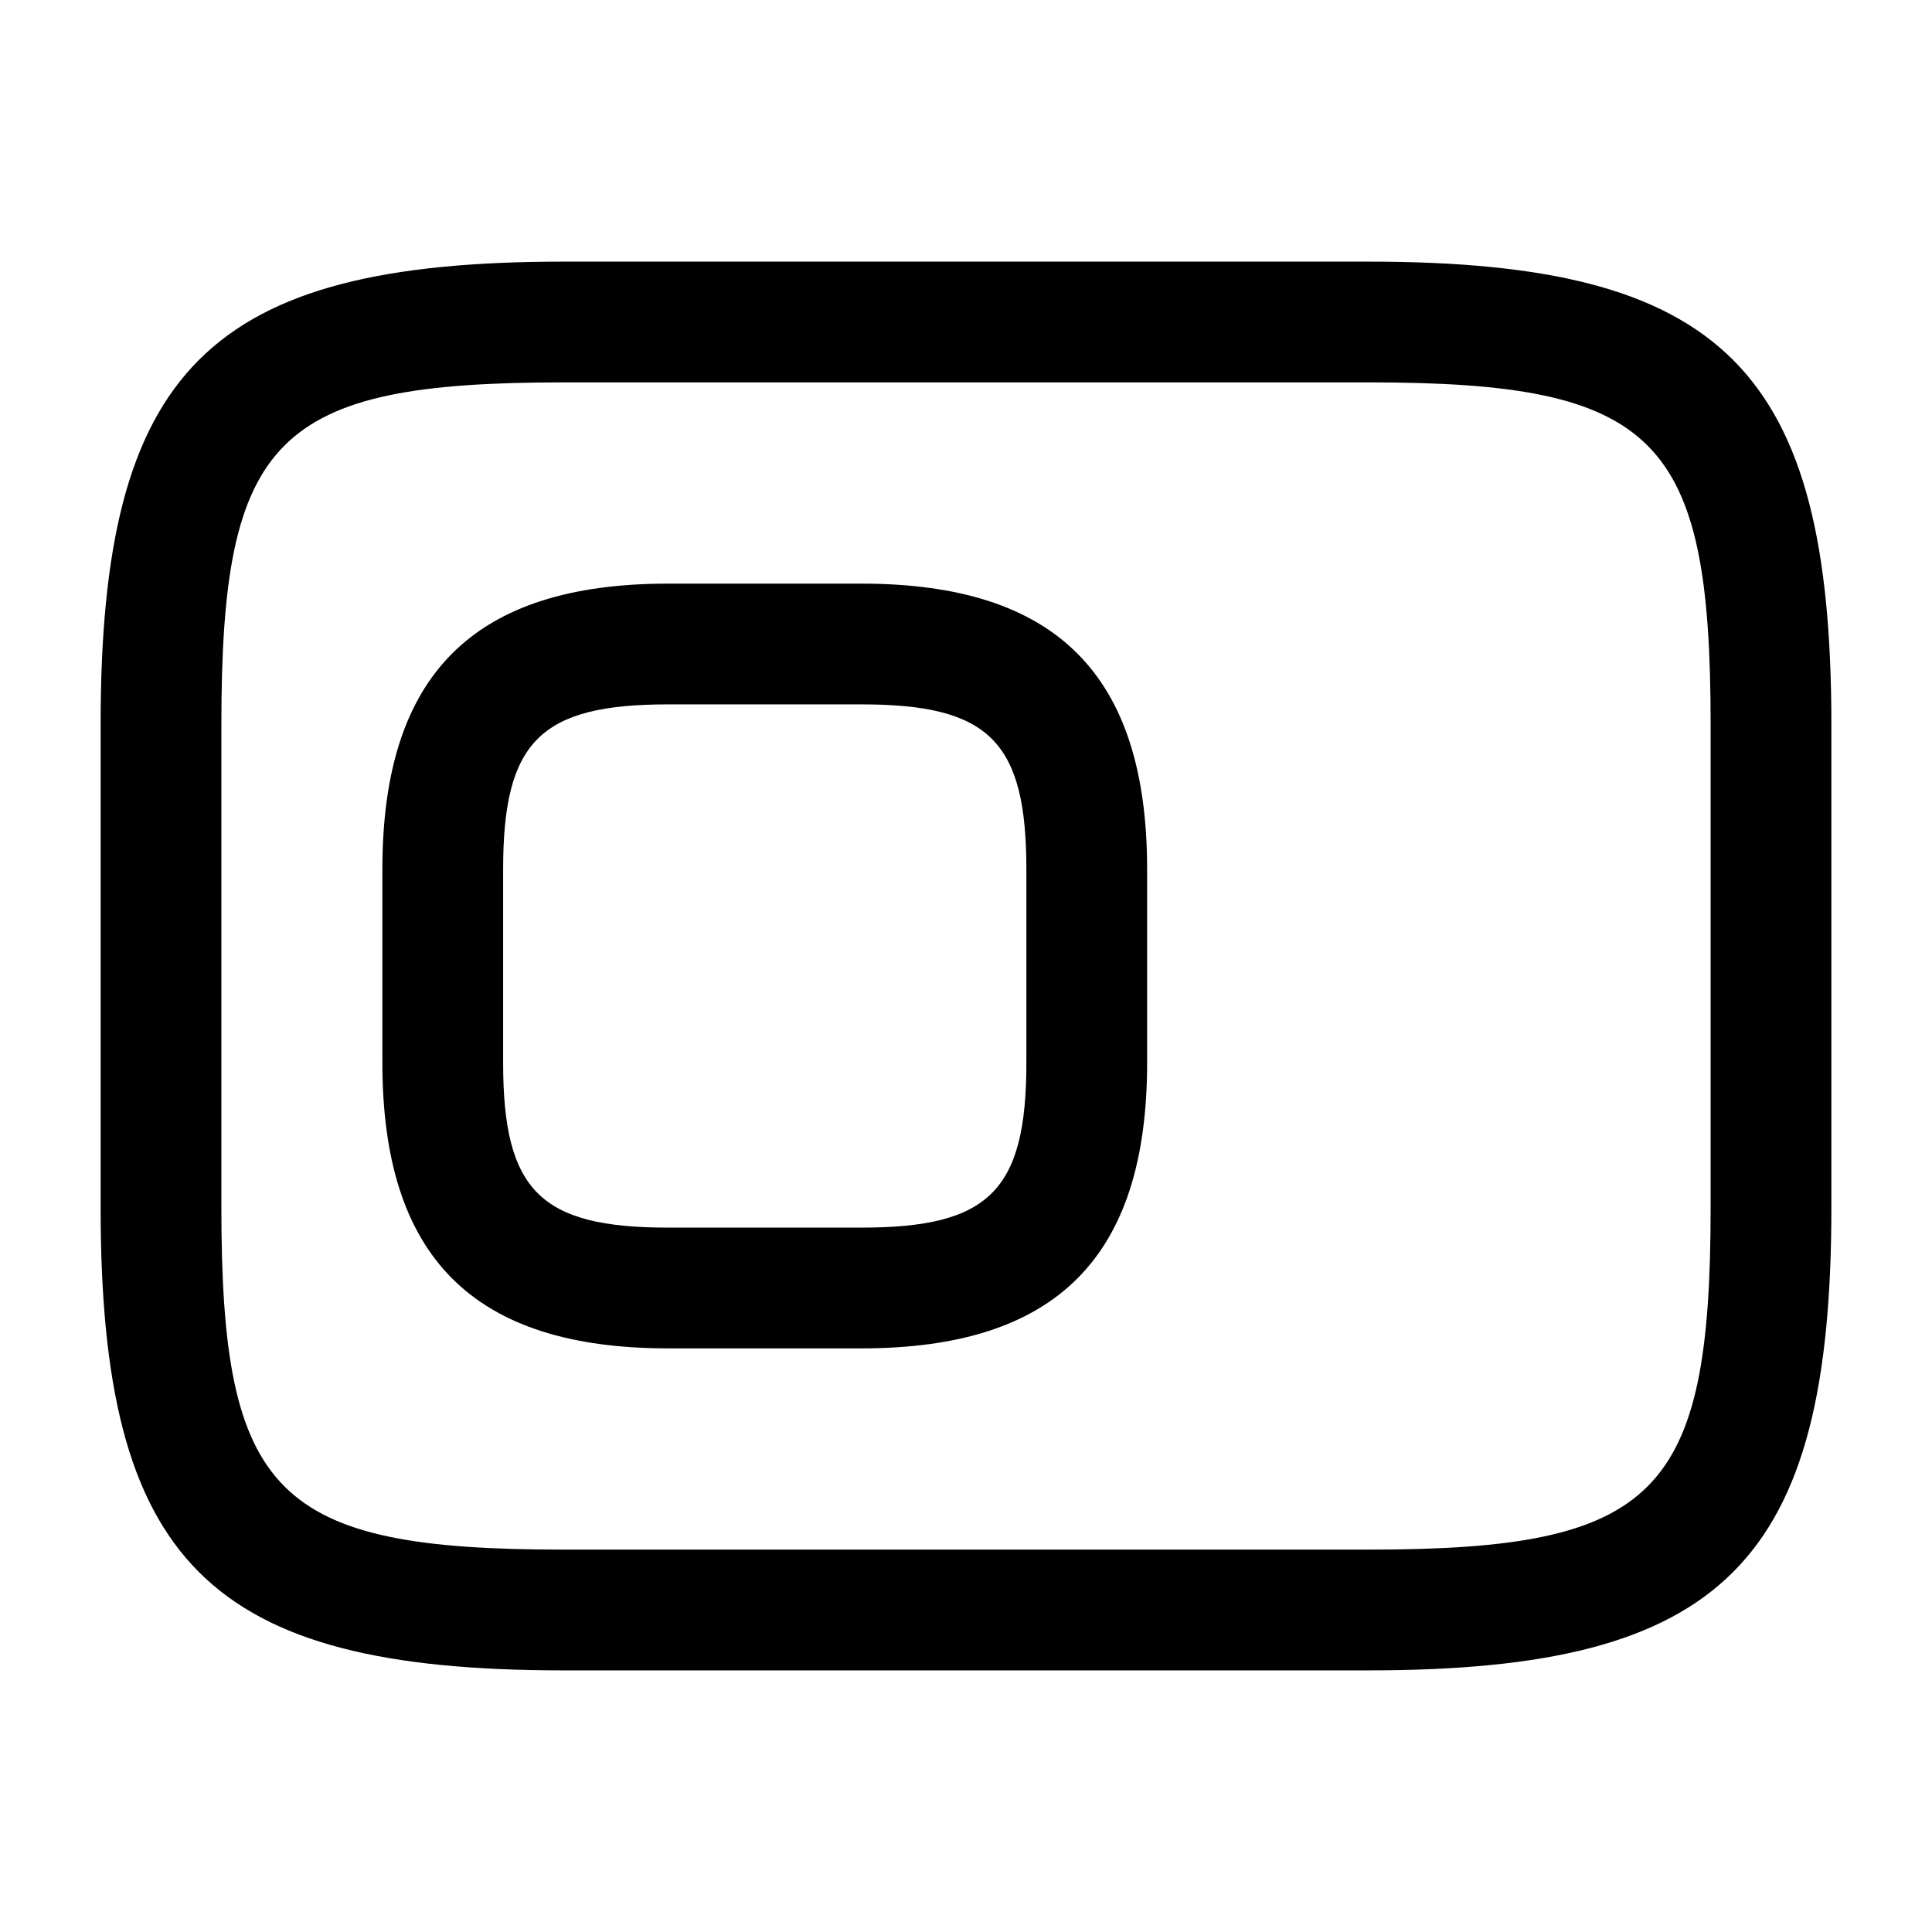 <svg viewBox="0 0 24 24" fill="none" xmlns="http://www.w3.org/2000/svg">
<path d="M10.7 16.75H8.3C5.88 16.75 4.75 15.62 4.75 13.2V10.8C4.75 8.38 5.88 7.25 8.3 7.25H10.7C13.12 7.25 14.25 8.38 14.25 10.8V13.2C14.25 15.62 13.12 16.75 10.7 16.75ZM8.3 8.75C6.71 8.75 6.25 9.21 6.25 10.8V13.2C6.25 14.79 6.71 15.25 8.3 15.25H10.7C12.29 15.25 12.75 14.79 12.75 13.2V10.8C12.75 9.21 12.29 8.75 10.7 8.75H8.3Z" fill="currentColor"/>
<path d="M17 20.75H7C2.59 20.75 1.25 19.41 1.25 15V9C1.25 4.59 2.59 3.25 7 3.25H17C21.41 3.25 22.75 4.59 22.75 9V15C22.75 19.41 21.41 20.75 17 20.75ZM7 4.75C3.42 4.75 2.75 5.43 2.75 9V15C2.75 18.57 3.42 19.25 7 19.25H17C20.58 19.25 21.25 18.57 21.25 15V9C21.25 5.43 20.58 4.75 17 4.75H7Z" fill="currentColor"/>
</svg>
